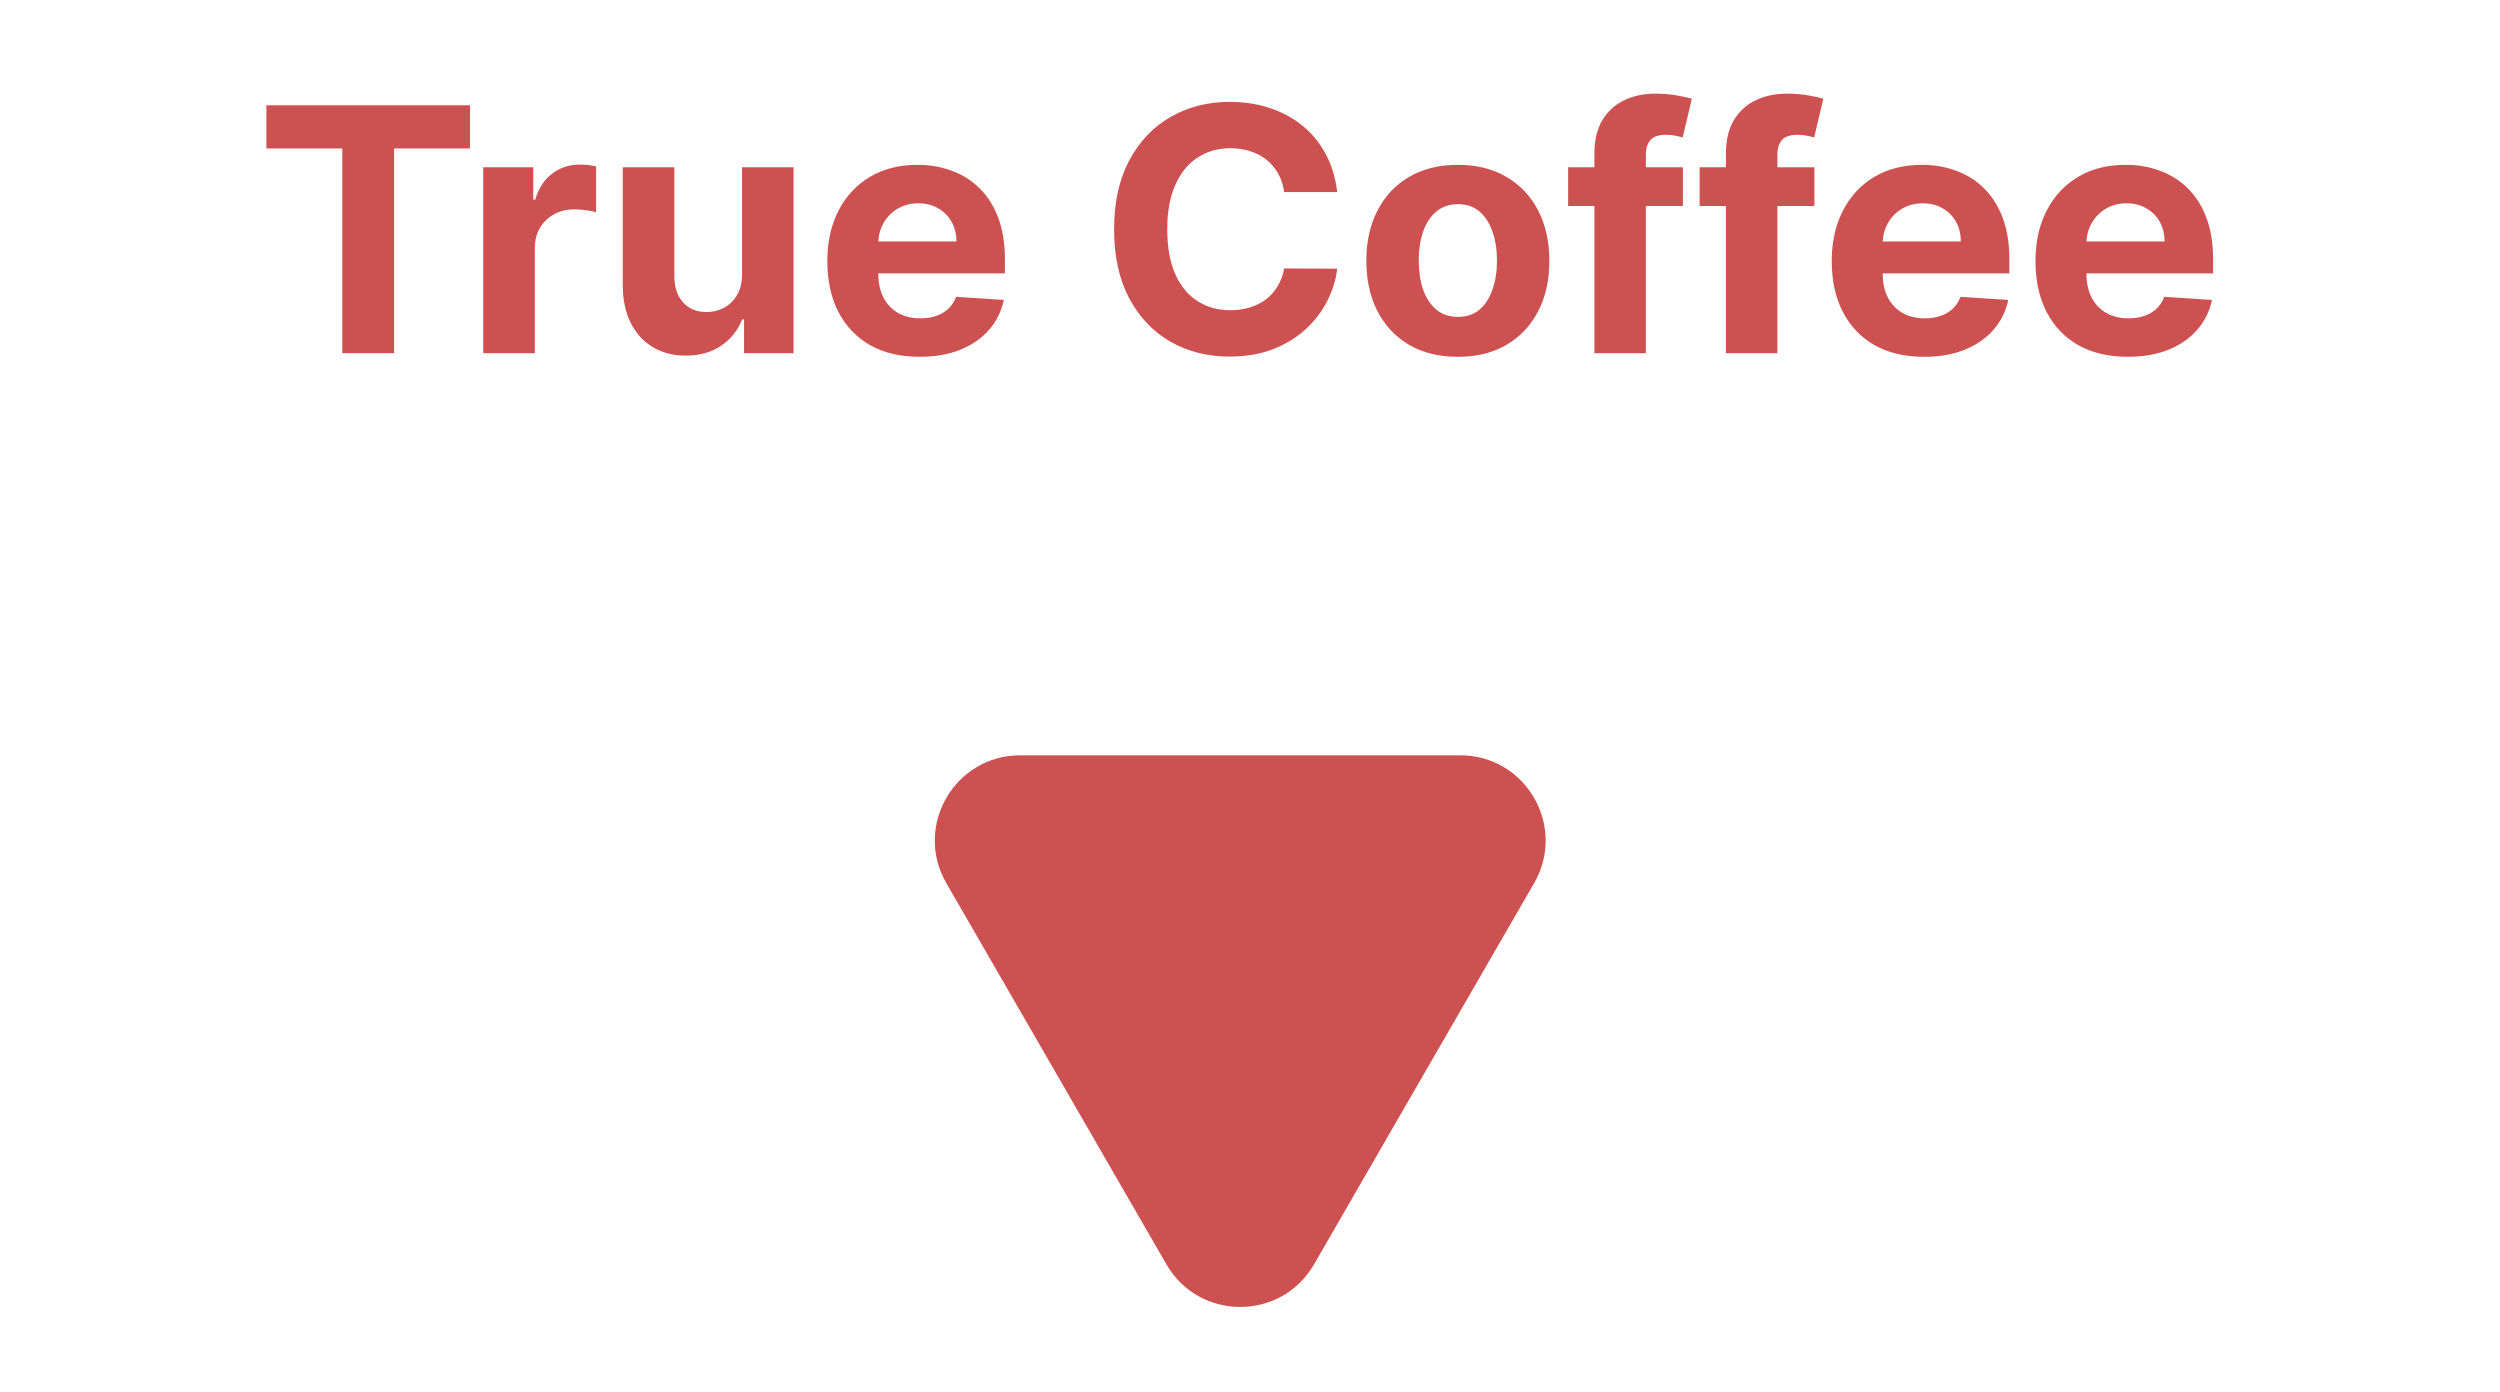 <svg width="88" height="49" viewBox="0 0 88 49" fill="none" xmlns="http://www.w3.org/2000/svg">
<path d="M9.377 5.227V3.705H16.544V5.227H13.873V12.433H12.049V5.227H9.377ZM17.011 12.433V5.887H18.771V7.029H18.839C18.959 6.623 19.159 6.316 19.44 6.109C19.721 5.899 20.045 5.793 20.412 5.793C20.503 5.793 20.601 5.799 20.706 5.81C20.811 5.822 20.903 5.837 20.983 5.857V7.468C20.898 7.443 20.78 7.42 20.629 7.4C20.479 7.38 20.341 7.37 20.216 7.37C19.949 7.37 19.71 7.428 19.5 7.545C19.292 7.658 19.128 7.818 19.006 8.022C18.886 8.227 18.826 8.462 18.826 8.729V12.433H17.011ZM26.119 9.646V5.887H27.934V12.433H26.191V11.244H26.123C25.975 11.627 25.73 11.935 25.386 12.168C25.045 12.401 24.629 12.518 24.137 12.518C23.7 12.518 23.315 12.418 22.982 12.22C22.65 12.021 22.39 11.738 22.203 11.371C22.018 11.005 21.924 10.566 21.921 10.055V5.887H23.737V9.731C23.739 10.117 23.843 10.423 24.048 10.647C24.252 10.871 24.526 10.984 24.87 10.984C25.089 10.984 25.294 10.934 25.484 10.835C25.674 10.732 25.828 10.582 25.944 10.383C26.063 10.184 26.122 9.938 26.119 9.646ZM32.369 12.56C31.696 12.56 31.116 12.424 30.631 12.151C30.148 11.876 29.775 11.487 29.514 10.984C29.253 10.478 29.122 9.88 29.122 9.19C29.122 8.516 29.253 7.926 29.514 7.417C29.775 6.908 30.143 6.512 30.618 6.228C31.095 5.944 31.655 5.802 32.297 5.802C32.728 5.802 33.13 5.872 33.503 6.011C33.878 6.147 34.204 6.353 34.483 6.629C34.764 6.904 34.983 7.251 35.139 7.668C35.295 8.083 35.373 8.569 35.373 9.126V9.624H29.846V8.499H33.665C33.665 8.238 33.608 8.006 33.494 7.805C33.38 7.603 33.223 7.445 33.021 7.332C32.822 7.215 32.591 7.157 32.327 7.157C32.051 7.157 31.807 7.221 31.593 7.349C31.383 7.474 31.218 7.643 31.099 7.856C30.98 8.066 30.919 8.301 30.916 8.559V9.629C30.916 9.953 30.976 10.232 31.095 10.468C31.217 10.704 31.389 10.886 31.611 11.014C31.832 11.141 32.095 11.205 32.399 11.205C32.601 11.205 32.785 11.177 32.953 11.12C33.12 11.063 33.264 10.978 33.383 10.864C33.503 10.751 33.593 10.612 33.656 10.447L35.335 10.558C35.25 10.961 35.075 11.313 34.811 11.614C34.55 11.913 34.211 12.146 33.797 12.313C33.385 12.478 32.909 12.56 32.369 12.56ZM47.07 6.761H45.203C45.169 6.519 45.1 6.305 44.995 6.117C44.889 5.927 44.754 5.765 44.59 5.631C44.425 5.498 44.234 5.396 44.019 5.325C43.806 5.254 43.574 5.218 43.324 5.218C42.872 5.218 42.479 5.33 42.144 5.555C41.808 5.776 41.548 6.1 41.364 6.526C41.179 6.95 41.087 7.464 41.087 8.069C41.087 8.691 41.179 9.214 41.364 9.637C41.551 10.06 41.813 10.38 42.148 10.596C42.483 10.812 42.871 10.92 43.311 10.92C43.558 10.92 43.787 10.887 43.997 10.822C44.21 10.757 44.399 10.661 44.564 10.536C44.729 10.409 44.865 10.254 44.973 10.072C45.084 9.89 45.161 9.683 45.203 9.45L47.07 9.458C47.022 9.859 46.901 10.245 46.708 10.617C46.517 10.987 46.26 11.318 45.936 11.61C45.615 11.9 45.232 12.13 44.786 12.3C44.343 12.468 43.841 12.552 43.281 12.552C42.503 12.552 41.807 12.376 41.193 12.024C40.583 11.671 40.1 11.161 39.745 10.494C39.392 9.826 39.216 9.018 39.216 8.069C39.216 7.117 39.395 6.308 39.753 5.64C40.111 4.972 40.597 4.464 41.21 4.114C41.824 3.762 42.514 3.586 43.281 3.586C43.787 3.586 44.256 3.657 44.688 3.799C45.122 3.941 45.507 4.149 45.843 4.421C46.178 4.691 46.45 5.022 46.661 5.414C46.874 5.806 47.01 6.255 47.07 6.761ZM51.316 12.56C50.654 12.56 50.082 12.42 49.599 12.139C49.119 11.854 48.748 11.46 48.487 10.954C48.225 10.445 48.095 9.856 48.095 9.185C48.095 8.509 48.225 7.918 48.487 7.413C48.748 6.904 49.119 6.509 49.599 6.228C50.082 5.944 50.654 5.802 51.316 5.802C51.978 5.802 52.549 5.944 53.029 6.228C53.512 6.509 53.884 6.904 54.146 7.413C54.407 7.918 54.538 8.509 54.538 9.185C54.538 9.856 54.407 10.445 54.146 10.954C53.884 11.46 53.512 11.854 53.029 12.139C52.549 12.42 51.978 12.56 51.316 12.56ZM51.325 11.154C51.626 11.154 51.877 11.069 52.079 10.899C52.281 10.725 52.433 10.489 52.535 10.191C52.64 9.893 52.693 9.553 52.693 9.173C52.693 8.792 52.64 8.453 52.535 8.154C52.433 7.856 52.281 7.62 52.079 7.447C51.877 7.274 51.626 7.187 51.325 7.187C51.021 7.187 50.765 7.274 50.558 7.447C50.353 7.62 50.198 7.856 50.093 8.154C49.991 8.453 49.94 8.792 49.94 9.173C49.94 9.553 49.991 9.893 50.093 10.191C50.198 10.489 50.353 10.725 50.558 10.899C50.765 11.069 51.021 11.154 51.325 11.154ZM59.238 5.887V7.251H55.198V5.887H59.238ZM56.123 12.433V5.414C56.123 4.94 56.215 4.546 56.4 4.234C56.587 3.921 56.843 3.687 57.167 3.531C57.491 3.374 57.859 3.296 58.271 3.296C58.549 3.296 58.803 3.318 59.033 3.36C59.267 3.403 59.44 3.441 59.553 3.475L59.23 4.839C59.158 4.816 59.071 4.795 58.965 4.775C58.863 4.755 58.758 4.745 58.65 4.745C58.383 4.745 58.197 4.808 58.092 4.933C57.987 5.055 57.934 5.227 57.934 5.448V12.433H56.123ZM63.867 5.887V7.251H59.827V5.887H63.867ZM60.752 12.433V5.414C60.752 4.94 60.844 4.546 61.029 4.234C61.216 3.921 61.472 3.687 61.796 3.531C62.12 3.374 62.488 3.296 62.9 3.296C63.178 3.296 63.432 3.318 63.662 3.36C63.895 3.403 64.069 3.441 64.182 3.475L63.858 4.839C63.787 4.816 63.699 4.795 63.594 4.775C63.492 4.755 63.387 4.745 63.279 4.745C63.012 4.745 62.826 4.808 62.721 4.933C62.616 5.055 62.563 5.227 62.563 5.448V12.433H60.752ZM67.725 12.56C67.051 12.56 66.472 12.424 65.986 12.151C65.503 11.876 65.131 11.487 64.87 10.984C64.608 10.478 64.477 9.88 64.477 9.19C64.477 8.516 64.608 7.926 64.87 7.417C65.131 6.908 65.499 6.512 65.973 6.228C66.45 5.944 67.01 5.802 67.652 5.802C68.084 5.802 68.486 5.872 68.858 6.011C69.233 6.147 69.56 6.353 69.838 6.629C70.12 6.904 70.338 7.251 70.495 7.668C70.651 8.083 70.729 8.569 70.729 9.126V9.624H65.202V8.499H69.02C69.02 8.238 68.963 8.006 68.85 7.805C68.736 7.603 68.578 7.445 68.377 7.332C68.178 7.215 67.946 7.157 67.682 7.157C67.406 7.157 67.162 7.221 66.949 7.349C66.739 7.474 66.574 7.643 66.455 7.856C66.335 8.066 66.274 8.301 66.272 8.559V9.629C66.272 9.953 66.331 10.232 66.45 10.468C66.573 10.704 66.745 10.886 66.966 11.014C67.188 11.141 67.45 11.205 67.754 11.205C67.956 11.205 68.141 11.177 68.308 11.12C68.476 11.063 68.62 10.978 68.739 10.864C68.858 10.751 68.949 10.612 69.011 10.447L70.691 10.558C70.605 10.961 70.43 11.313 70.166 11.614C69.905 11.913 69.567 12.146 69.152 12.313C68.74 12.478 68.264 12.56 67.725 12.56ZM74.897 12.56C74.223 12.56 73.644 12.424 73.158 12.151C72.675 11.876 72.303 11.487 72.041 10.984C71.78 10.478 71.649 9.88 71.649 9.19C71.649 8.516 71.78 7.926 72.041 7.417C72.303 6.908 72.671 6.512 73.145 6.228C73.622 5.944 74.182 5.802 74.824 5.802C75.256 5.802 75.658 5.872 76.03 6.011C76.405 6.147 76.732 6.353 77.01 6.629C77.291 6.904 77.51 7.251 77.666 7.668C77.823 8.083 77.901 8.569 77.901 9.126V9.624H72.374V8.499H76.192C76.192 8.238 76.135 8.006 76.022 7.805C75.908 7.603 75.75 7.445 75.548 7.332C75.35 7.215 75.118 7.157 74.854 7.157C74.578 7.157 74.334 7.221 74.121 7.349C73.911 7.474 73.746 7.643 73.627 7.856C73.507 8.066 73.446 8.301 73.443 8.559V9.629C73.443 9.953 73.503 10.232 73.622 10.468C73.745 10.704 73.916 10.886 74.138 11.014C74.359 11.141 74.622 11.205 74.926 11.205C75.128 11.205 75.313 11.177 75.48 11.12C75.648 11.063 75.791 10.978 75.911 10.864C76.03 10.751 76.121 10.612 76.183 10.447L77.862 10.558C77.777 10.961 77.602 11.313 77.338 11.614C77.077 11.913 76.739 12.146 76.324 12.313C75.912 12.478 75.436 12.56 74.897 12.56Z" fill="#CE5151"/>
<path d="M46.254 44.505C45.099 46.505 42.212 46.505 41.058 44.505L33.311 31.087C32.156 29.087 33.6 26.587 35.909 26.587L51.403 26.587C53.712 26.587 55.156 29.087 54.001 31.087L46.254 44.505Z" fill="#CE5151"/>
</svg>
